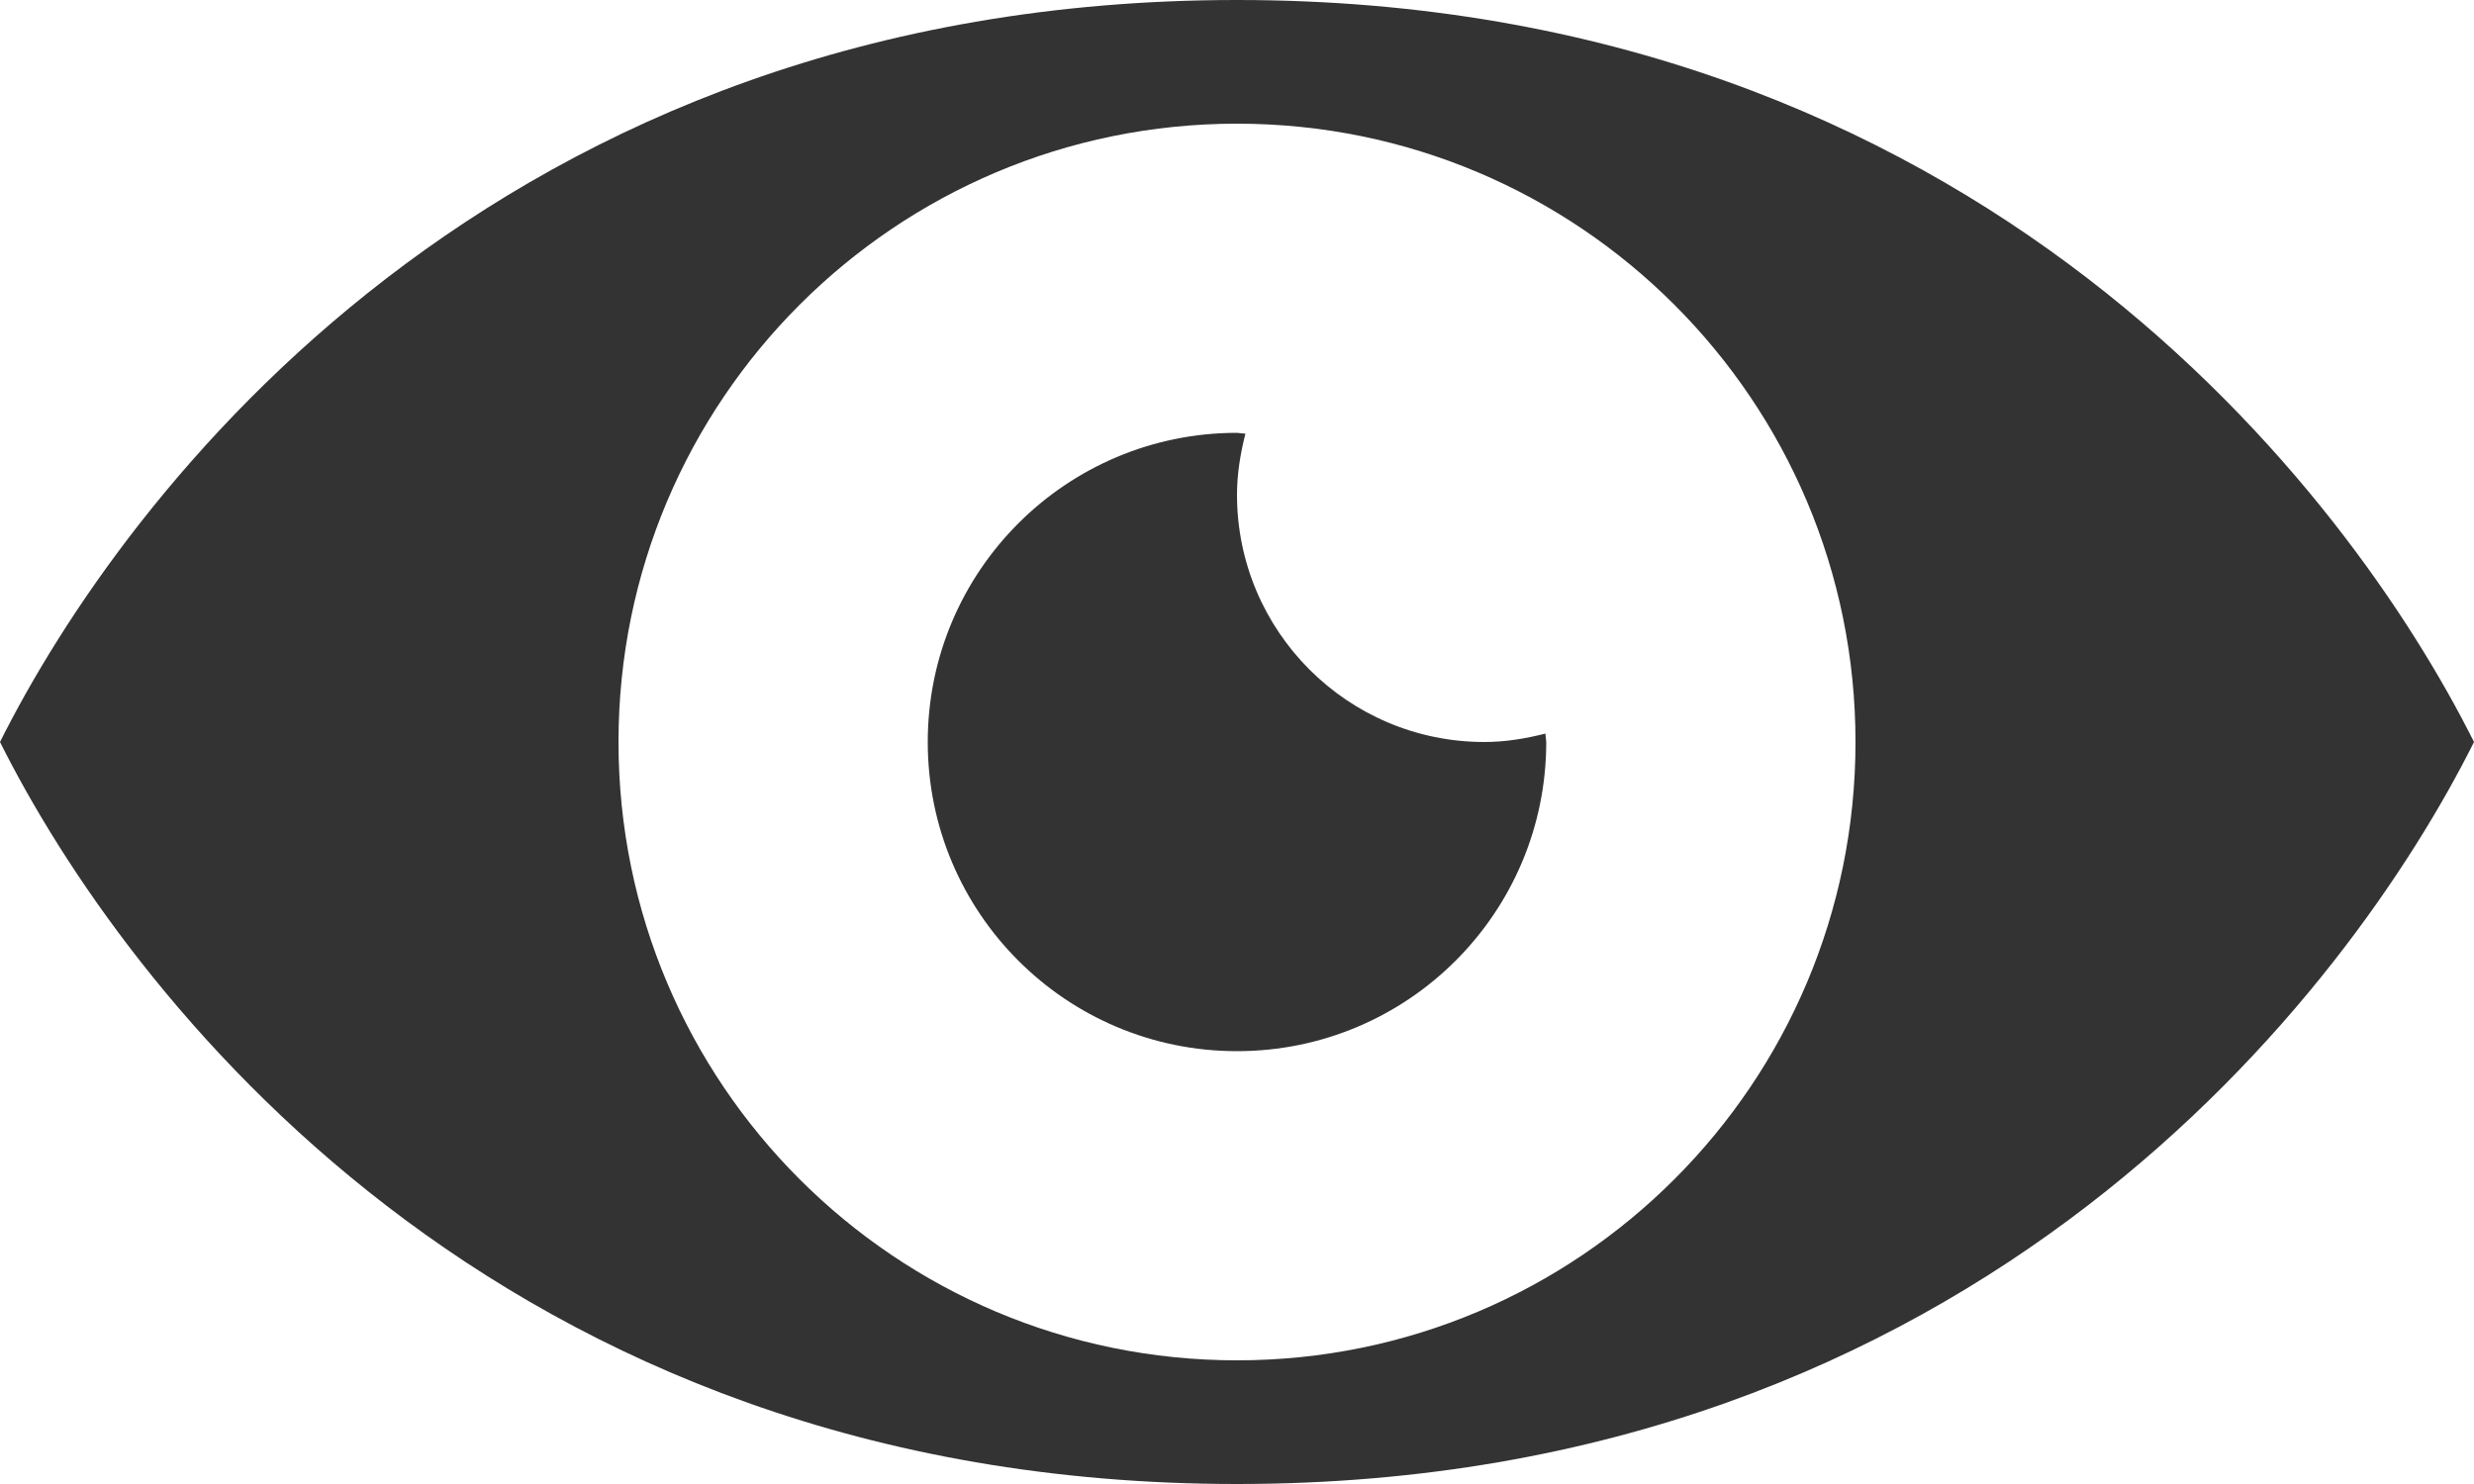 <?xml version="1.0" encoding="utf-8"?>
<!-- Generator: Adobe Illustrator 17.0.0, SVG Export Plug-In . SVG Version: 6.00 Build 0)  -->
<!DOCTYPE svg PUBLIC "-//W3C//DTD SVG 1.1//EN" "http://www.w3.org/Graphics/SVG/1.1/DTD/svg11.dtd">
<svg version="1.1" id="Layer_1" xmlns="http://www.w3.org/2000/svg" xmlns:xlink="http://www.w3.org/1999/xlink" x="0px" y="0px"
	 width="20px" height="12px" viewBox="0 0 20 12" enable-background="new 0 0 20 12" xml:space="preserve">
<path id="show_x5F_password" fill="#333333" d="M10,3.5C8.619,3.5,7.5,4.619,7.5,6S8.619,8.5,10,8.5c1.381,0,2.5-1.119,2.5-2.5
	l-0.007-0.068C12.334,5.972,12.171,6,12,6c-1.105,0-2-0.896-2-2c0-0.171,0.028-0.335,0.068-0.493L10,3.5 M10,11
	c-2.762,0-5-2.238-5-5s2.238-5,5-5c2.762,0,5,2.238,5,5S12.762,11,10,11 M10,0C4,0,1,4,0,6c1,2,4,6,10,6s9-4,10-6C19,4,16,0,10,0"/>
</svg>
